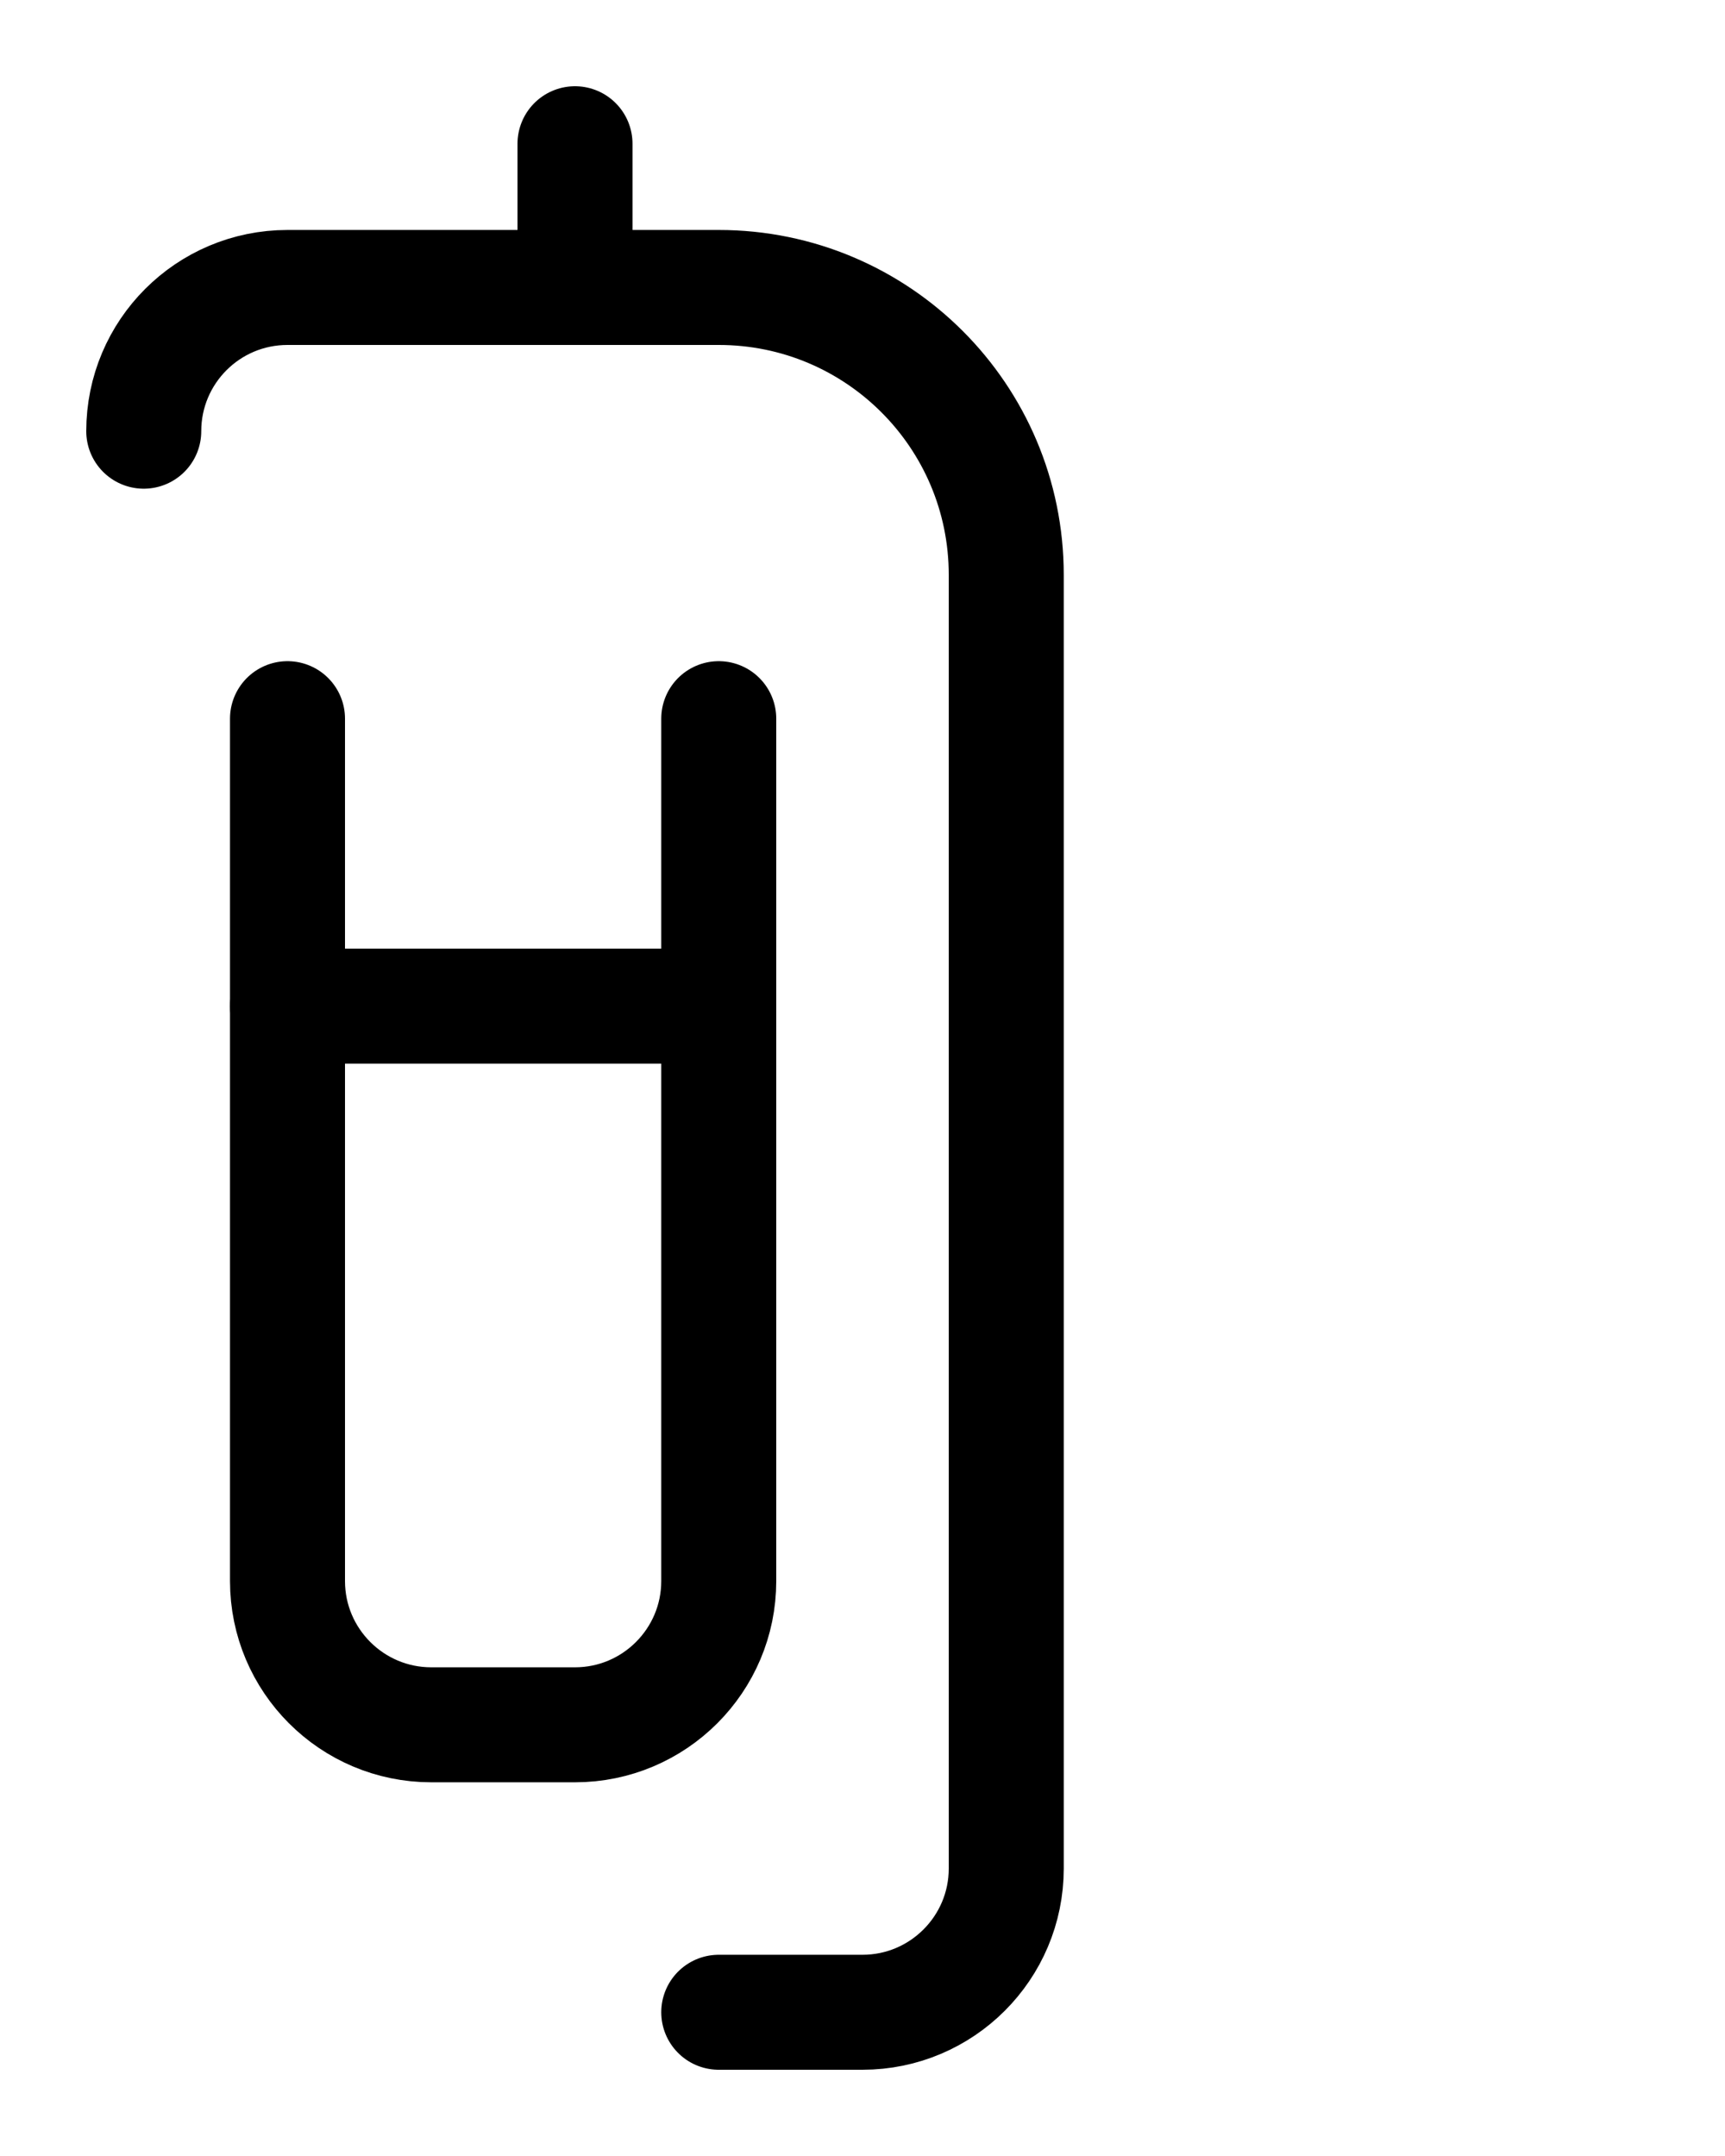 <?xml version="1.0" encoding="utf-8"?>
<!-- Generator: Adobe Illustrator 26.0.0, SVG Export Plug-In . SVG Version: 6.00 Build 0)  -->
<svg version="1.1" id="图层_1" xmlns="http://www.w3.org/2000/svg" xmlns:xlink="http://www.w3.org/1999/xlink" x="0px" y="0px"
	 viewBox="0 0 720 900" style="enable-background:new 0 0 720 900;" xml:space="preserve">
<style type="text/css">
	.st0{fill:none;stroke:#000000;stroke-width:48;stroke-linecap:round;stroke-linejoin:round;stroke-miterlimit:10;}
</style>
<path class="st0" d="M300,840h60c33.1,0,60-26.9,60-60V240c0-66.3-53.7-120-120-120H120c-33.2,0-60,26.9-60,60"/>
<line class="st0" x1="240" y1="120" x2="240" y2="60"/>
<path class="st0" d="M120,300v360c0,33.1,26.9,60,60,60h60c33.1,0,60-26.9,60-60V300"/>
<line class="st0" x1="120" y1="420" x2="300" y2="420"/>
</svg>
